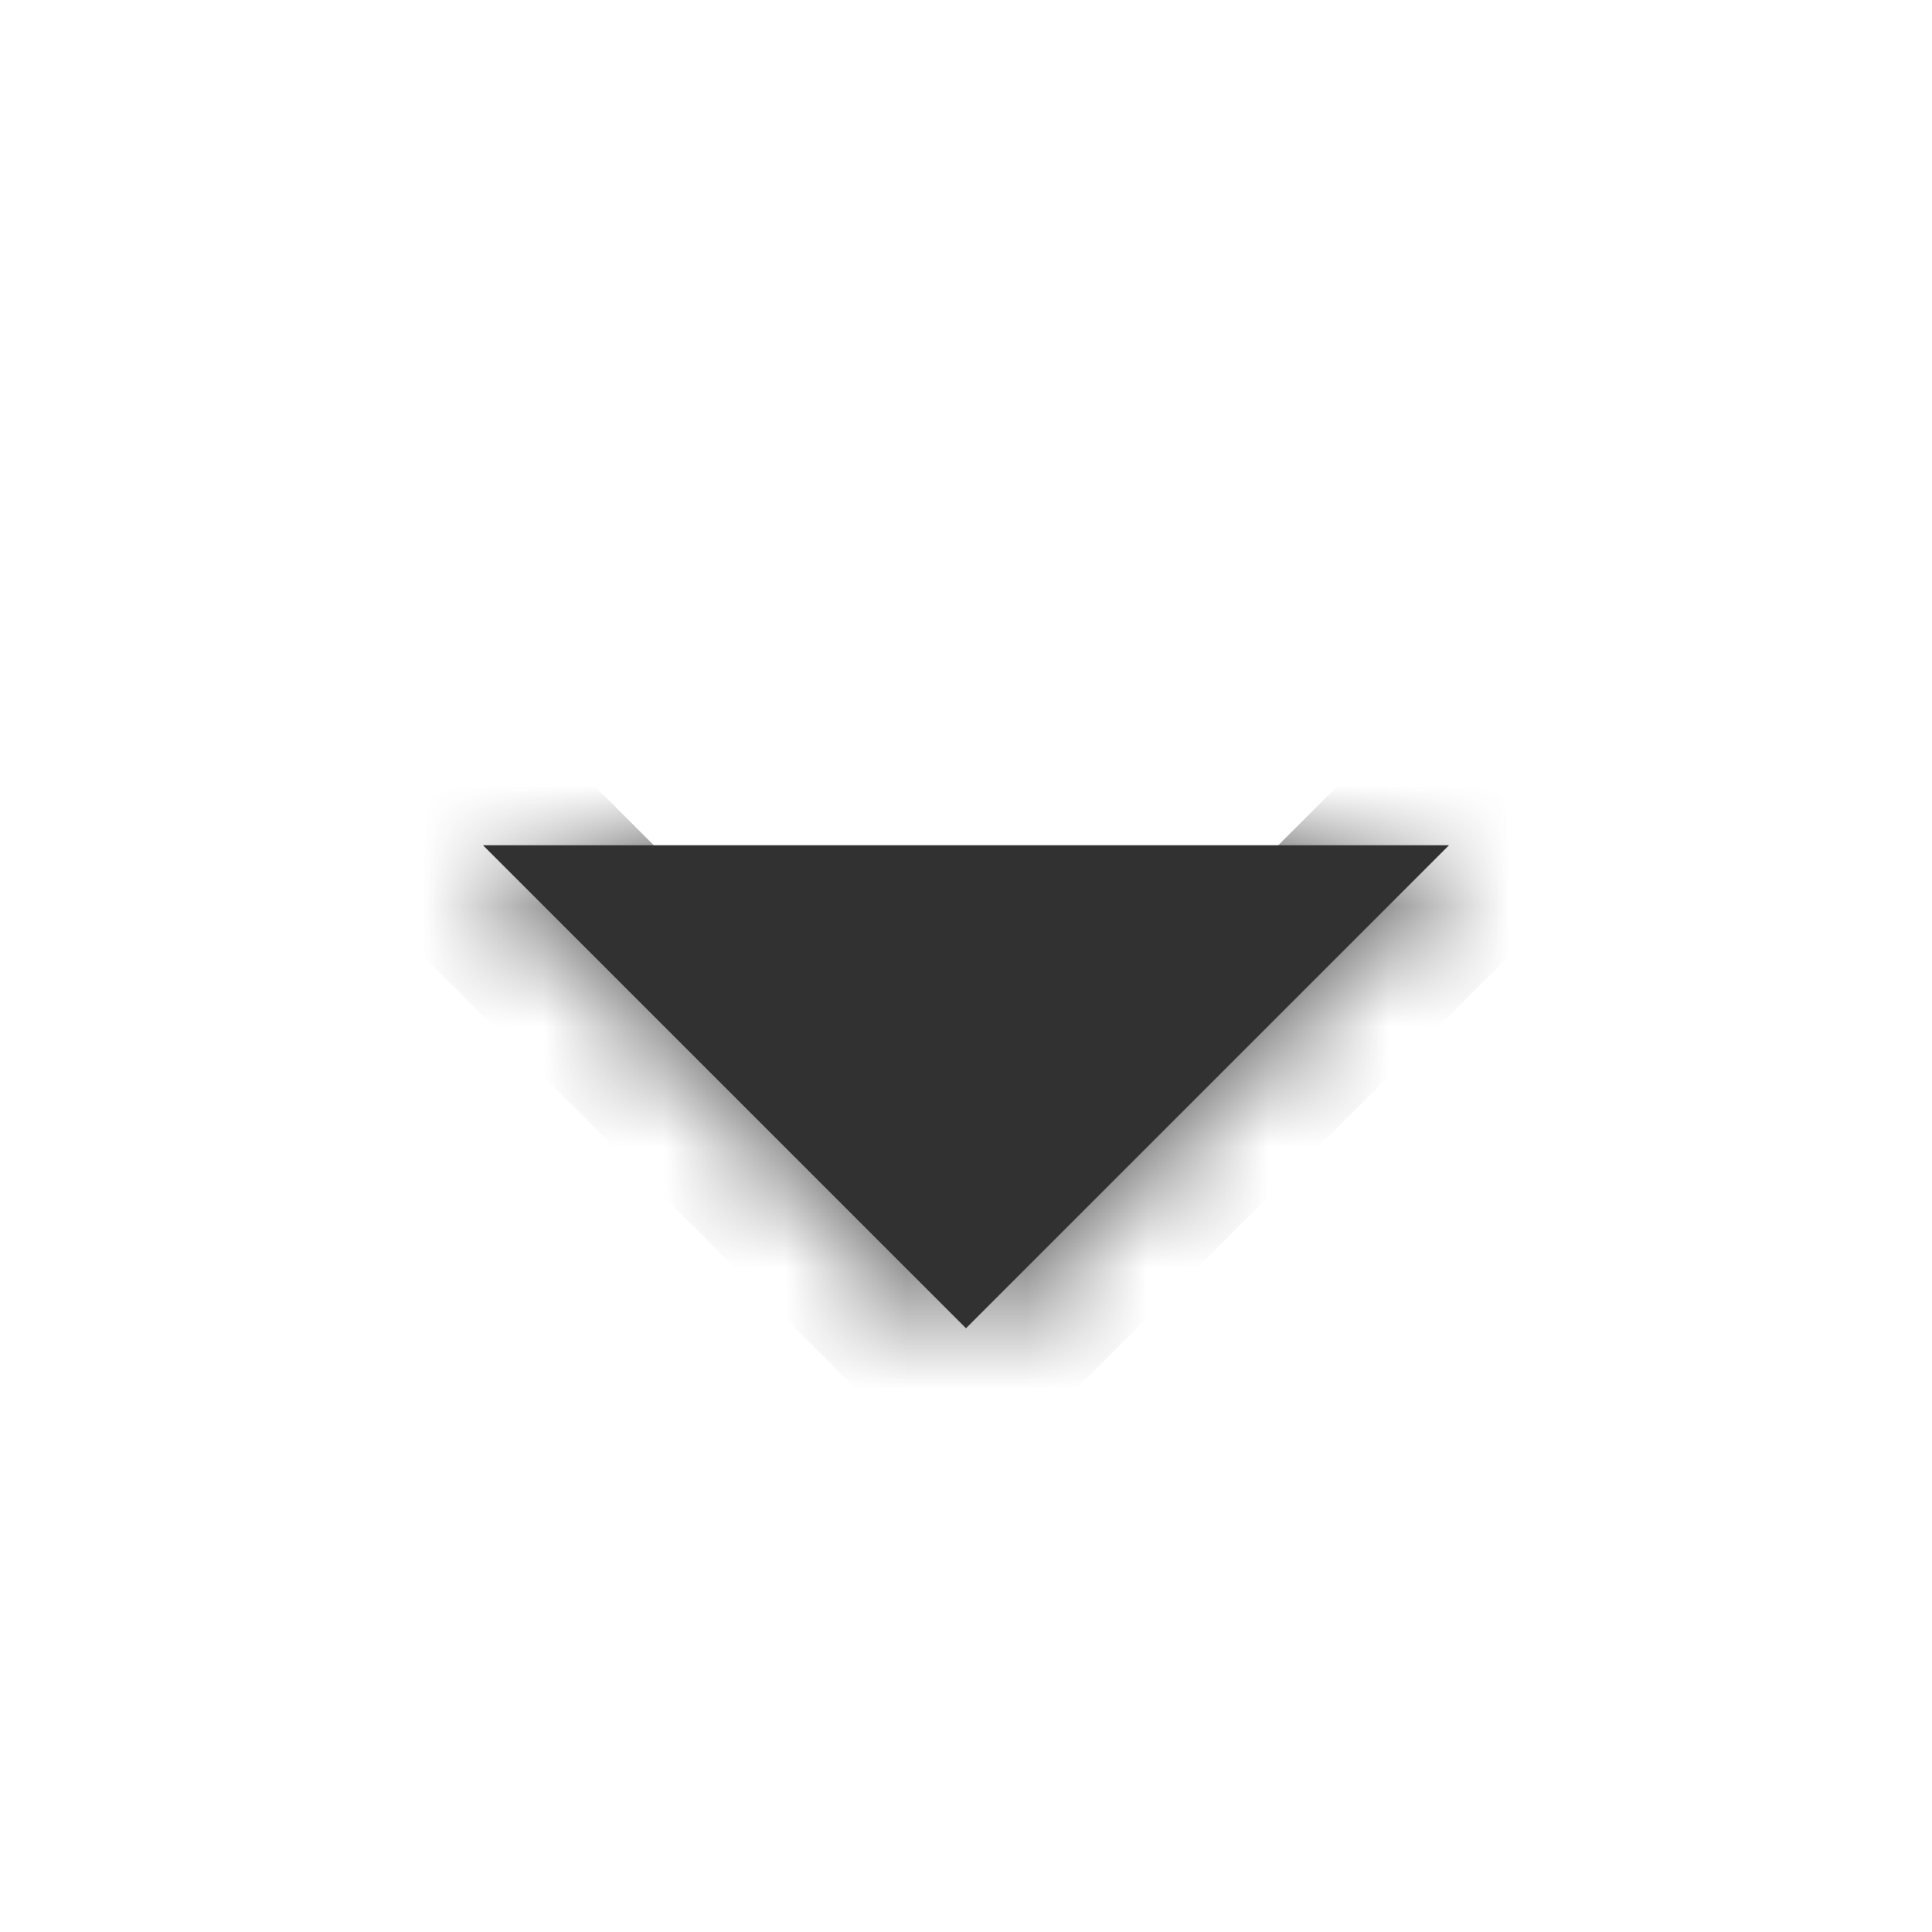 <svg width="16" height="16" viewBox="0 0 16 16" fill="none" xmlns="http://www.w3.org/2000/svg">
<mask id="path-1-inside-1_301_398" fill="white">
<path d="M4 7L8 11L12 7"/>
</mask>
<path d="M4 7L8 11L12 7" fill="#313131"/>
<path d="M4.707 6.293C4.317 5.902 3.683 5.902 3.293 6.293C2.902 6.683 2.902 7.317 3.293 7.707L4.707 6.293ZM8 11L7.293 11.707C7.683 12.098 8.317 12.098 8.707 11.707L8 11ZM12.707 7.707C13.098 7.317 13.098 6.683 12.707 6.293C12.317 5.902 11.683 5.902 11.293 6.293L12.707 7.707ZM3.293 7.707L7.293 11.707L8.707 10.293L4.707 6.293L3.293 7.707ZM8.707 11.707L12.707 7.707L11.293 6.293L7.293 10.293L8.707 11.707Z" fill="#313131" mask="url(#path-1-inside-1_301_398)"/>
</svg>
